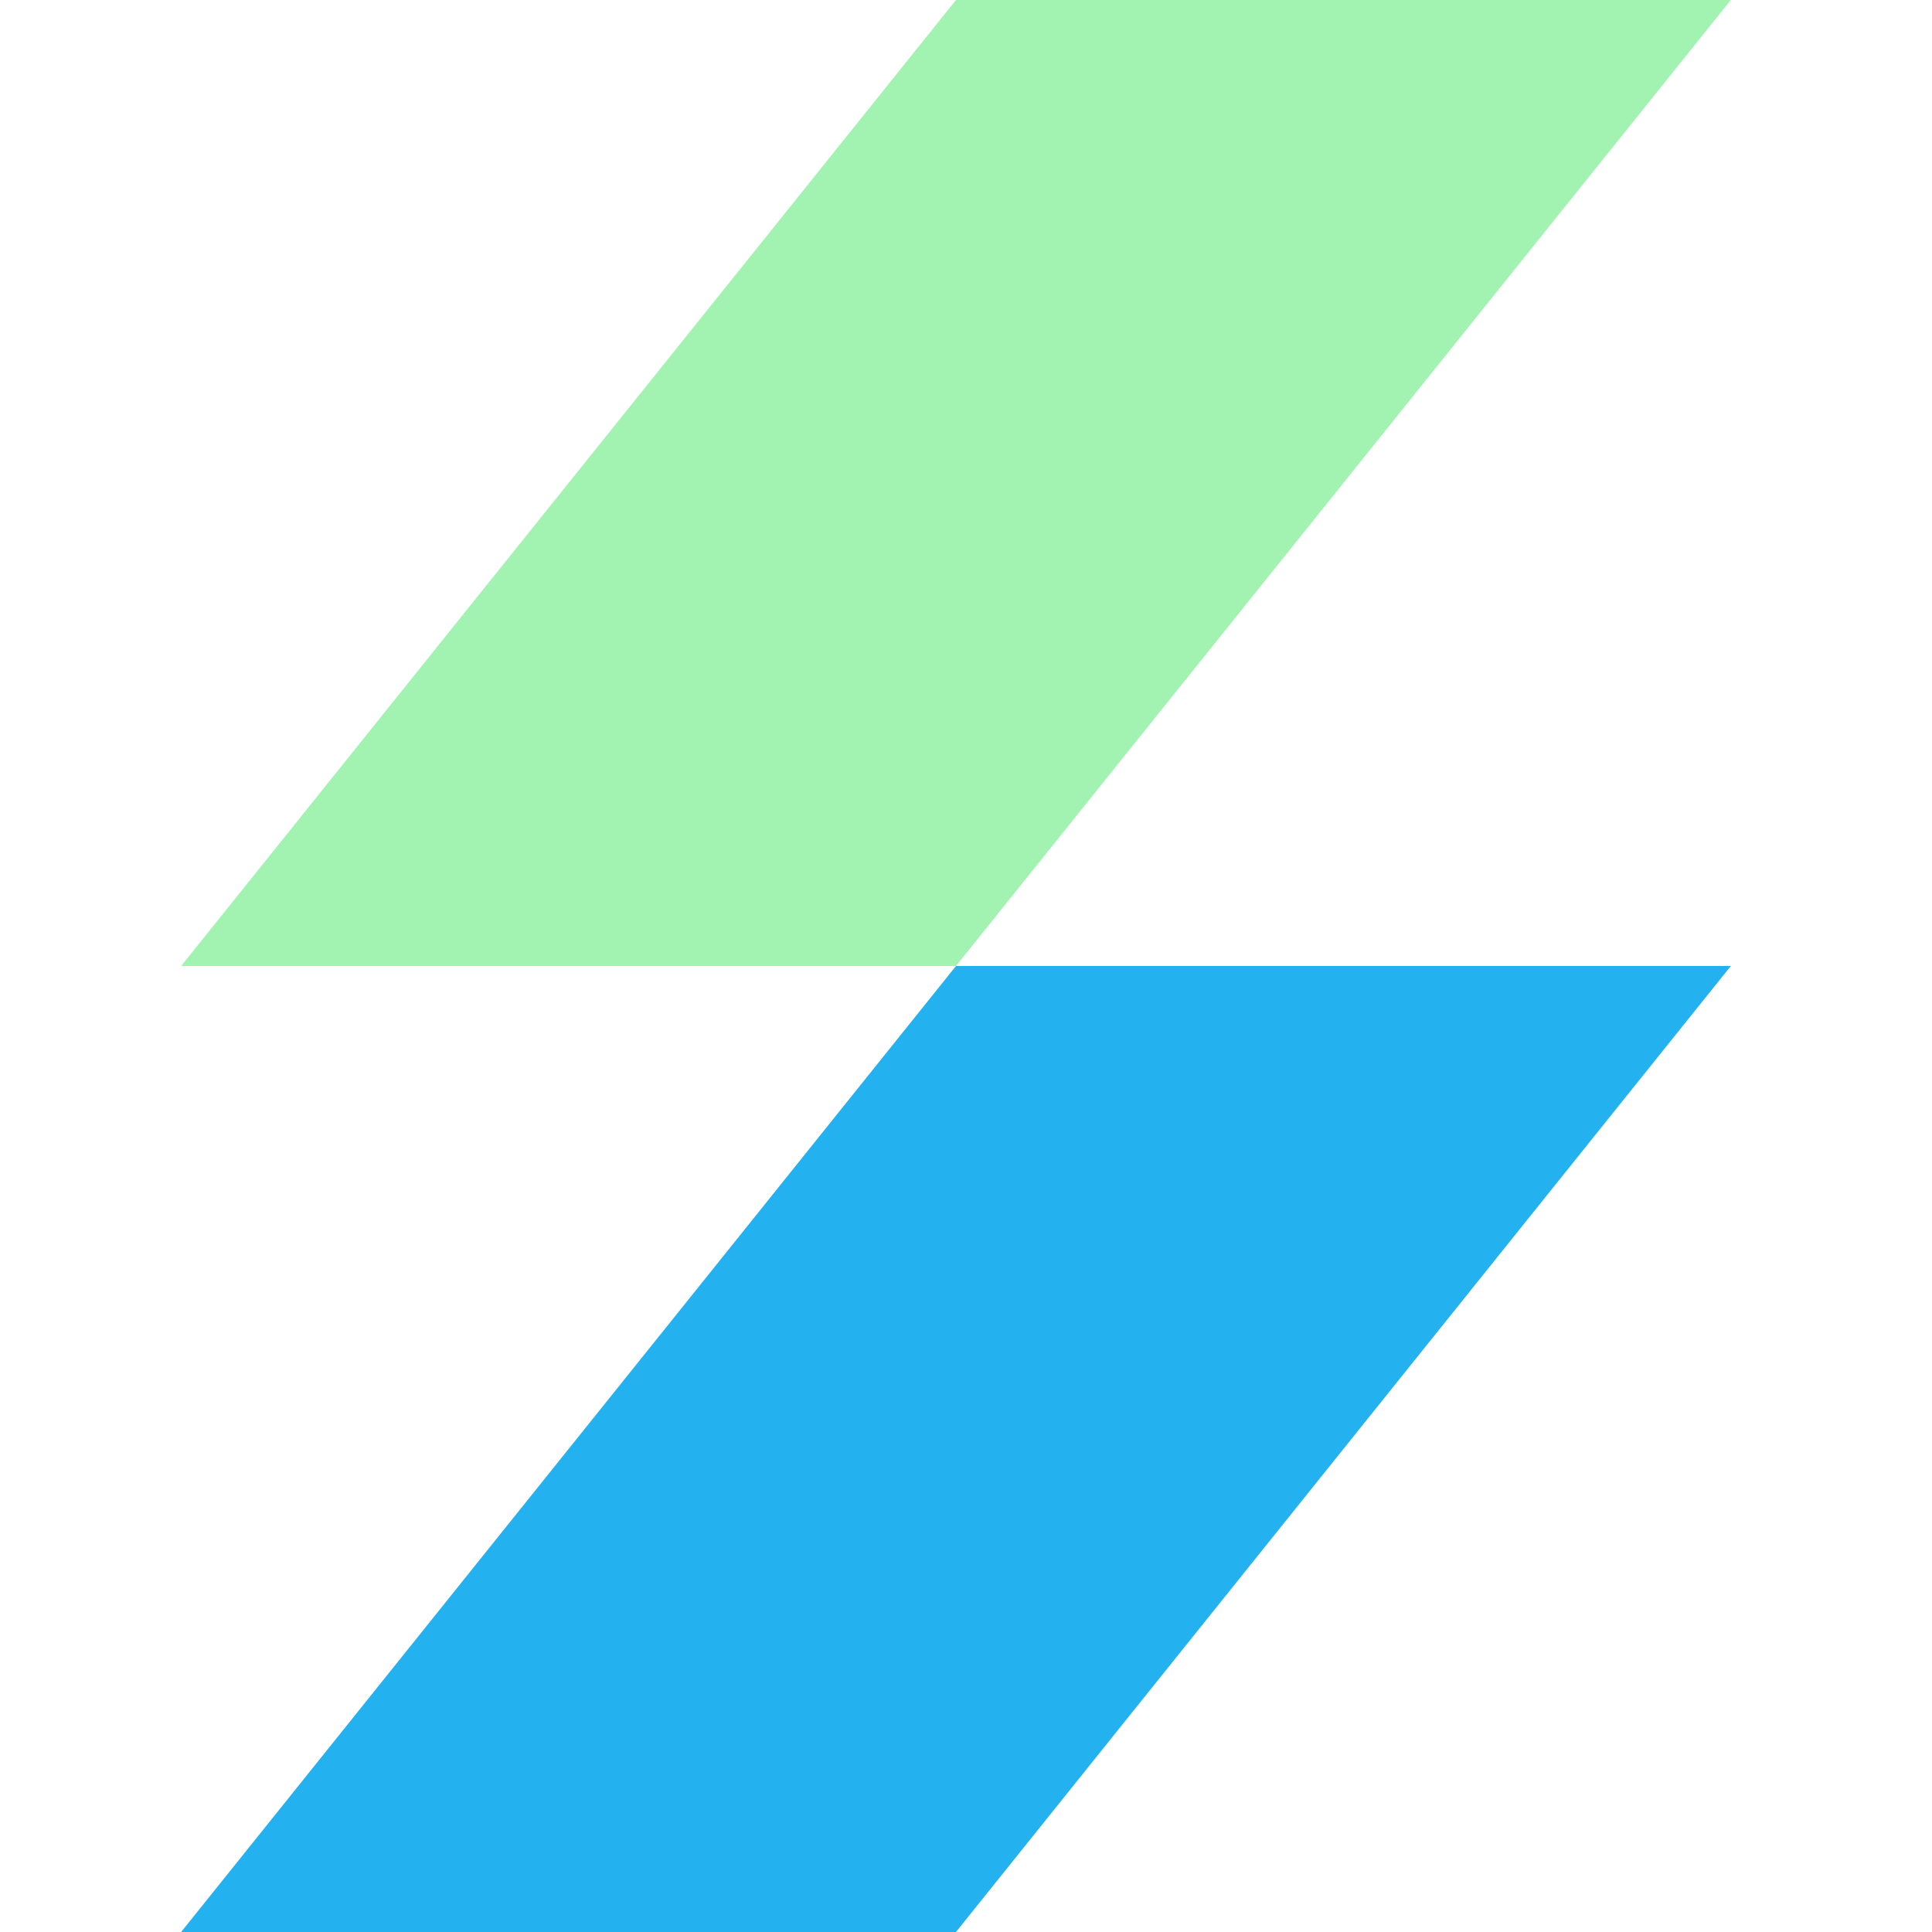 <svg width="96" height="96" viewBox="0 0 96 96" fill="none" xmlns="http://www.w3.org/2000/svg">
<path d="M86.004 0H47.502L9 48H47.502L86.004 0Z" fill="#A2F3B2"/>
<path d="M86.004 48H47.502L9 96H47.502L86.004 48Z" fill="#23B2EF"/>
</svg>
